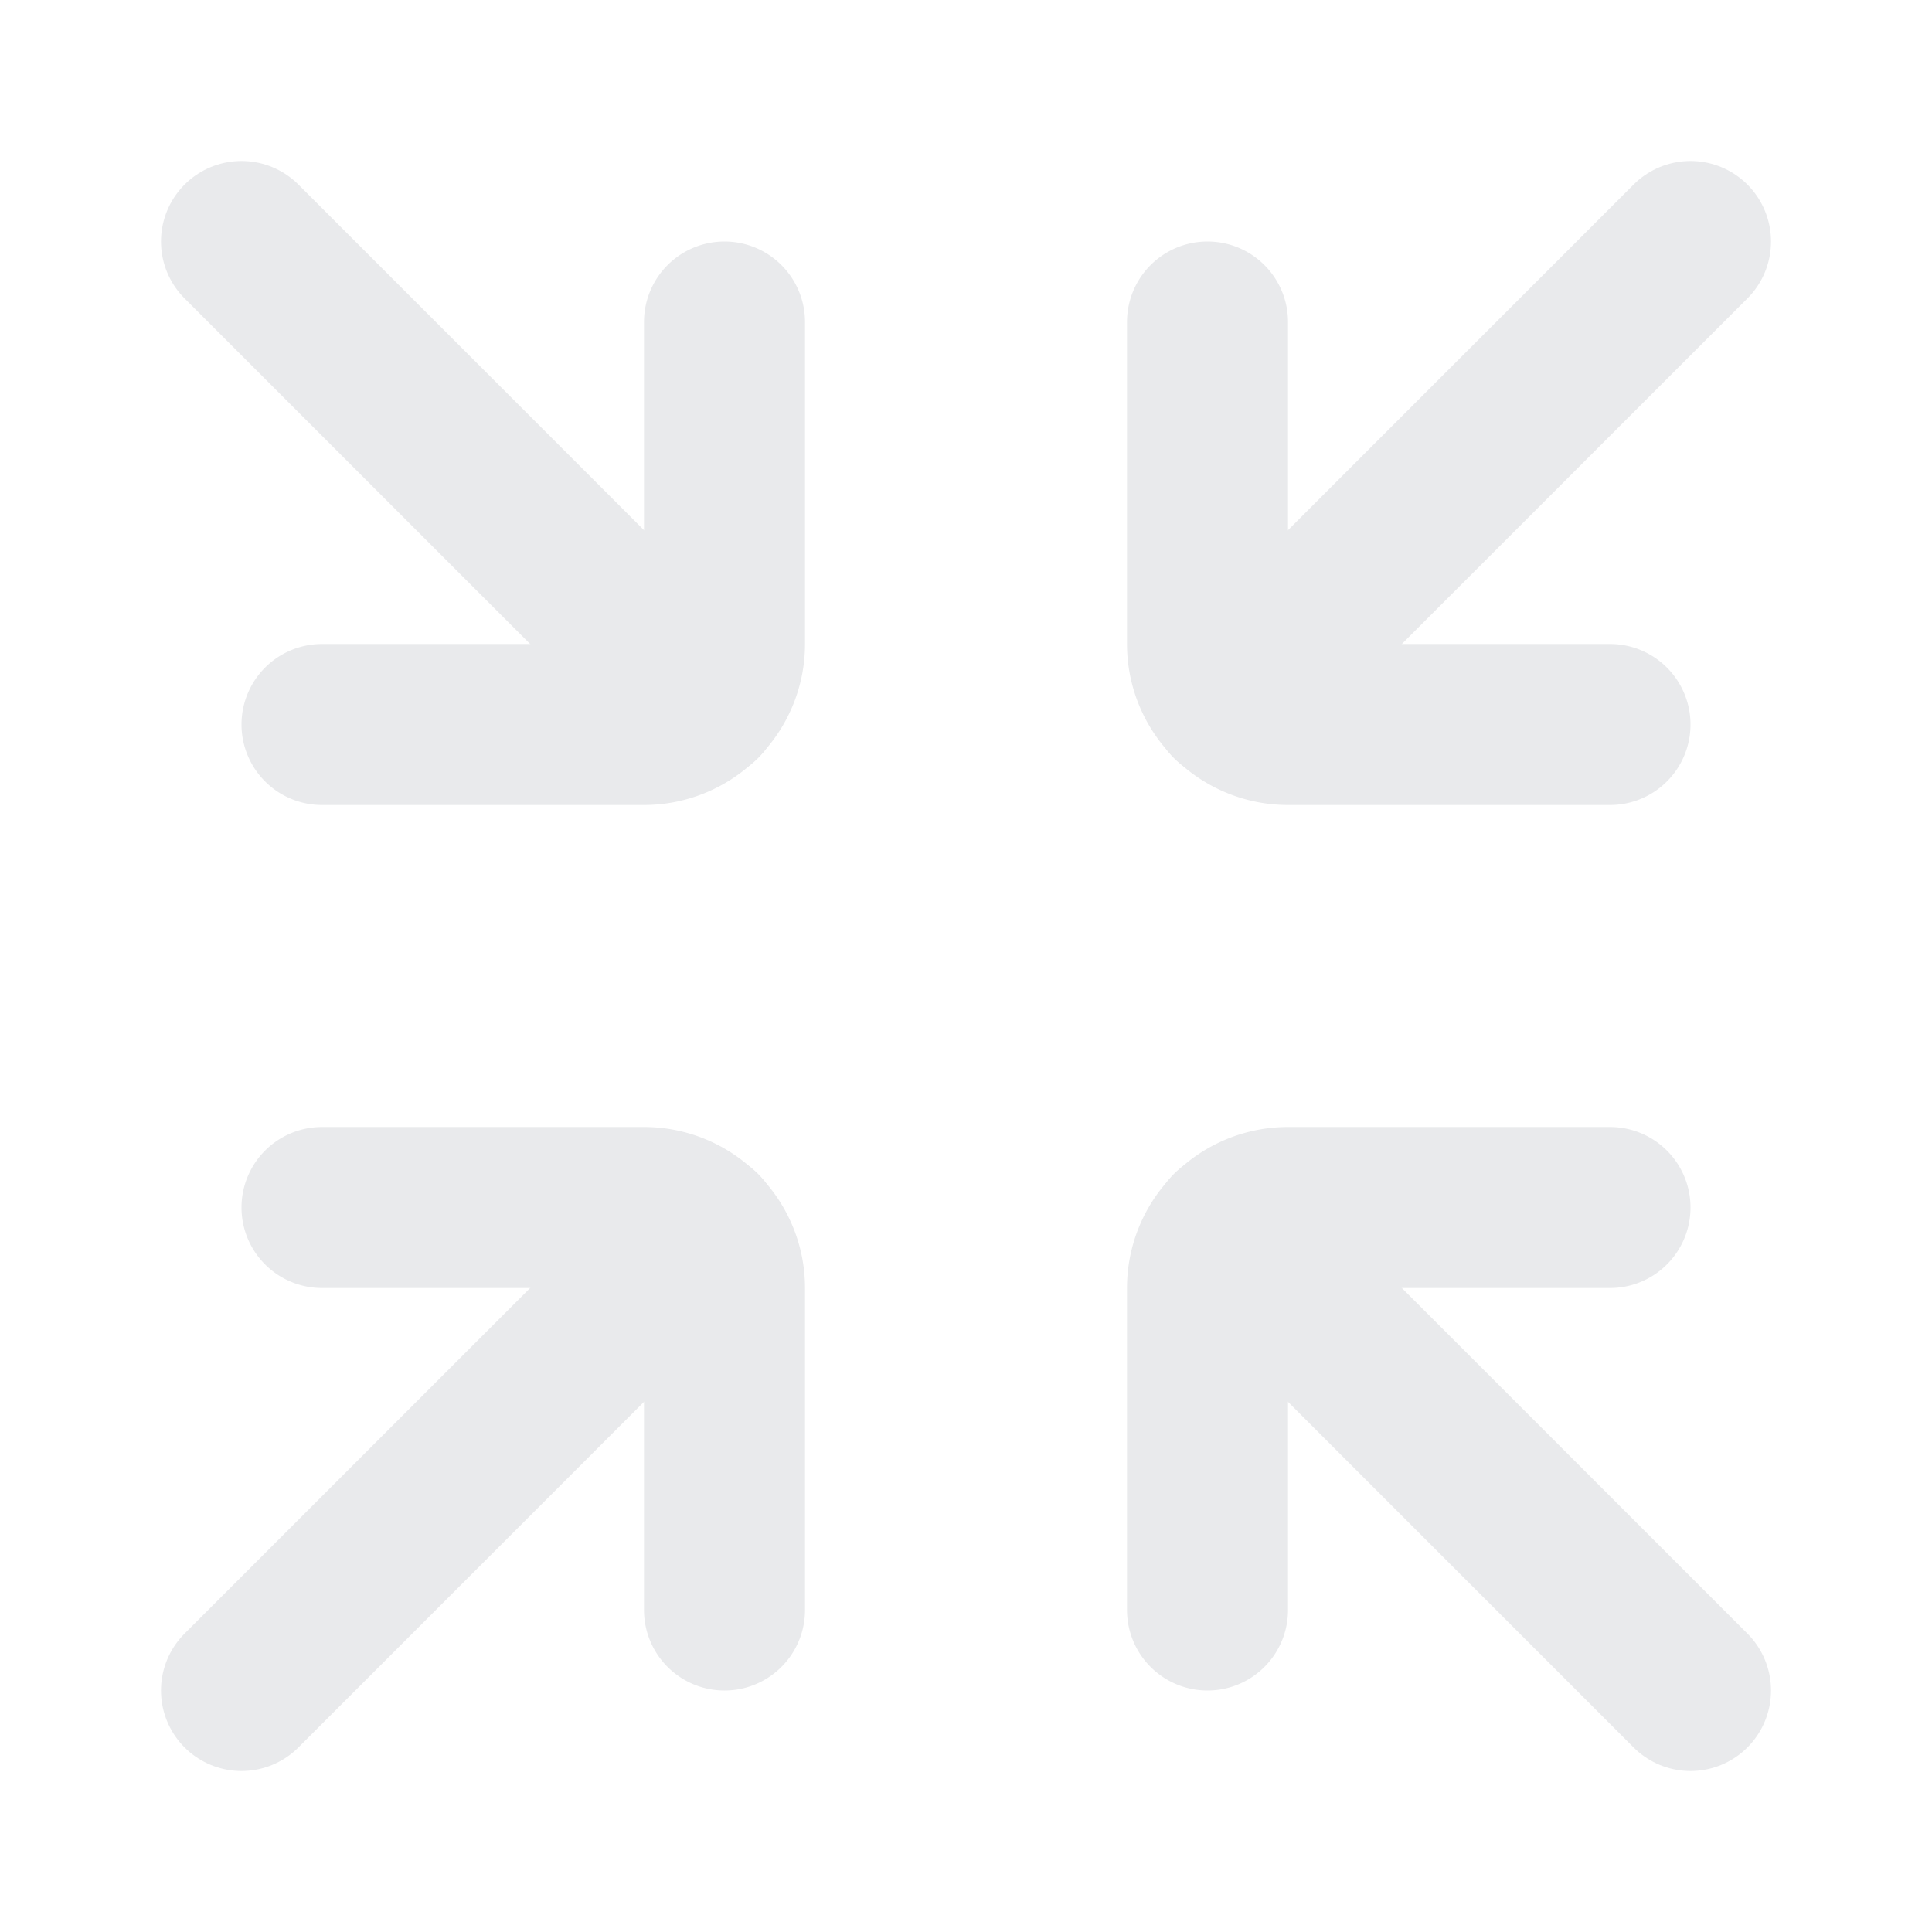 <!DOCTYPE svg PUBLIC "-//W3C//DTD SVG 1.1//EN" "http://www.w3.org/Graphics/SVG/1.1/DTD/svg11.dtd">
<!-- Uploaded to: SVG Repo, www.svgrepo.com, Transformed by: SVG Repo Mixer Tools -->
<svg fill="#000000" width="800px" height="800px" viewBox="0 0 24 24" id="minimize-size" data-name="Flat Line" xmlns="http://www.w3.org/2000/svg" class="icon flat-line">
<g id="SVGRepo_bgCarrier" stroke-width="0"/>
<g id="SVGRepo_tracerCarrier" stroke-linecap="round" stroke-linejoin="round"/>
<g id="SVGRepo_iconCarrier">
<path id="primary" d="M8.71,15.29,3,21M8.71,8.71,3,3M21,21l-5.71-5.71M21,3,15.29,8.71" style="fill: none; stroke: #e9eaec; stroke-linecap: round; stroke-linejoin: round; stroke-width: 2;"/>
<path id="primary-2" data-name="primary" d="M4,15H8a1,1,0,0,1,1,1v4" style="fill: none; stroke: #e9eaec; stroke-linecap: round; stroke-linejoin: round; stroke-width: 2;"/>
<path id="primary-3" data-name="primary" d="M9,4V8A1,1,0,0,1,8,9H4" style="fill: none; stroke: #e9eaec; stroke-linecap: round; stroke-linejoin: round; stroke-width: 2;"/>
<path id="primary-4" data-name="primary" d="M15,20V16a1,1,0,0,1,1-1h4" style="fill: none; stroke: #e9eaec; stroke-linecap: round; stroke-linejoin: round; stroke-width: 2;"/>
<path id="primary-5" data-name="primary" d="M20,9H16a1,1,0,0,1-1-1V4" style="fill: none; stroke: #e9eaec; stroke-linecap: round; stroke-linejoin: round; stroke-width: 2;"/>
</g>
</svg>